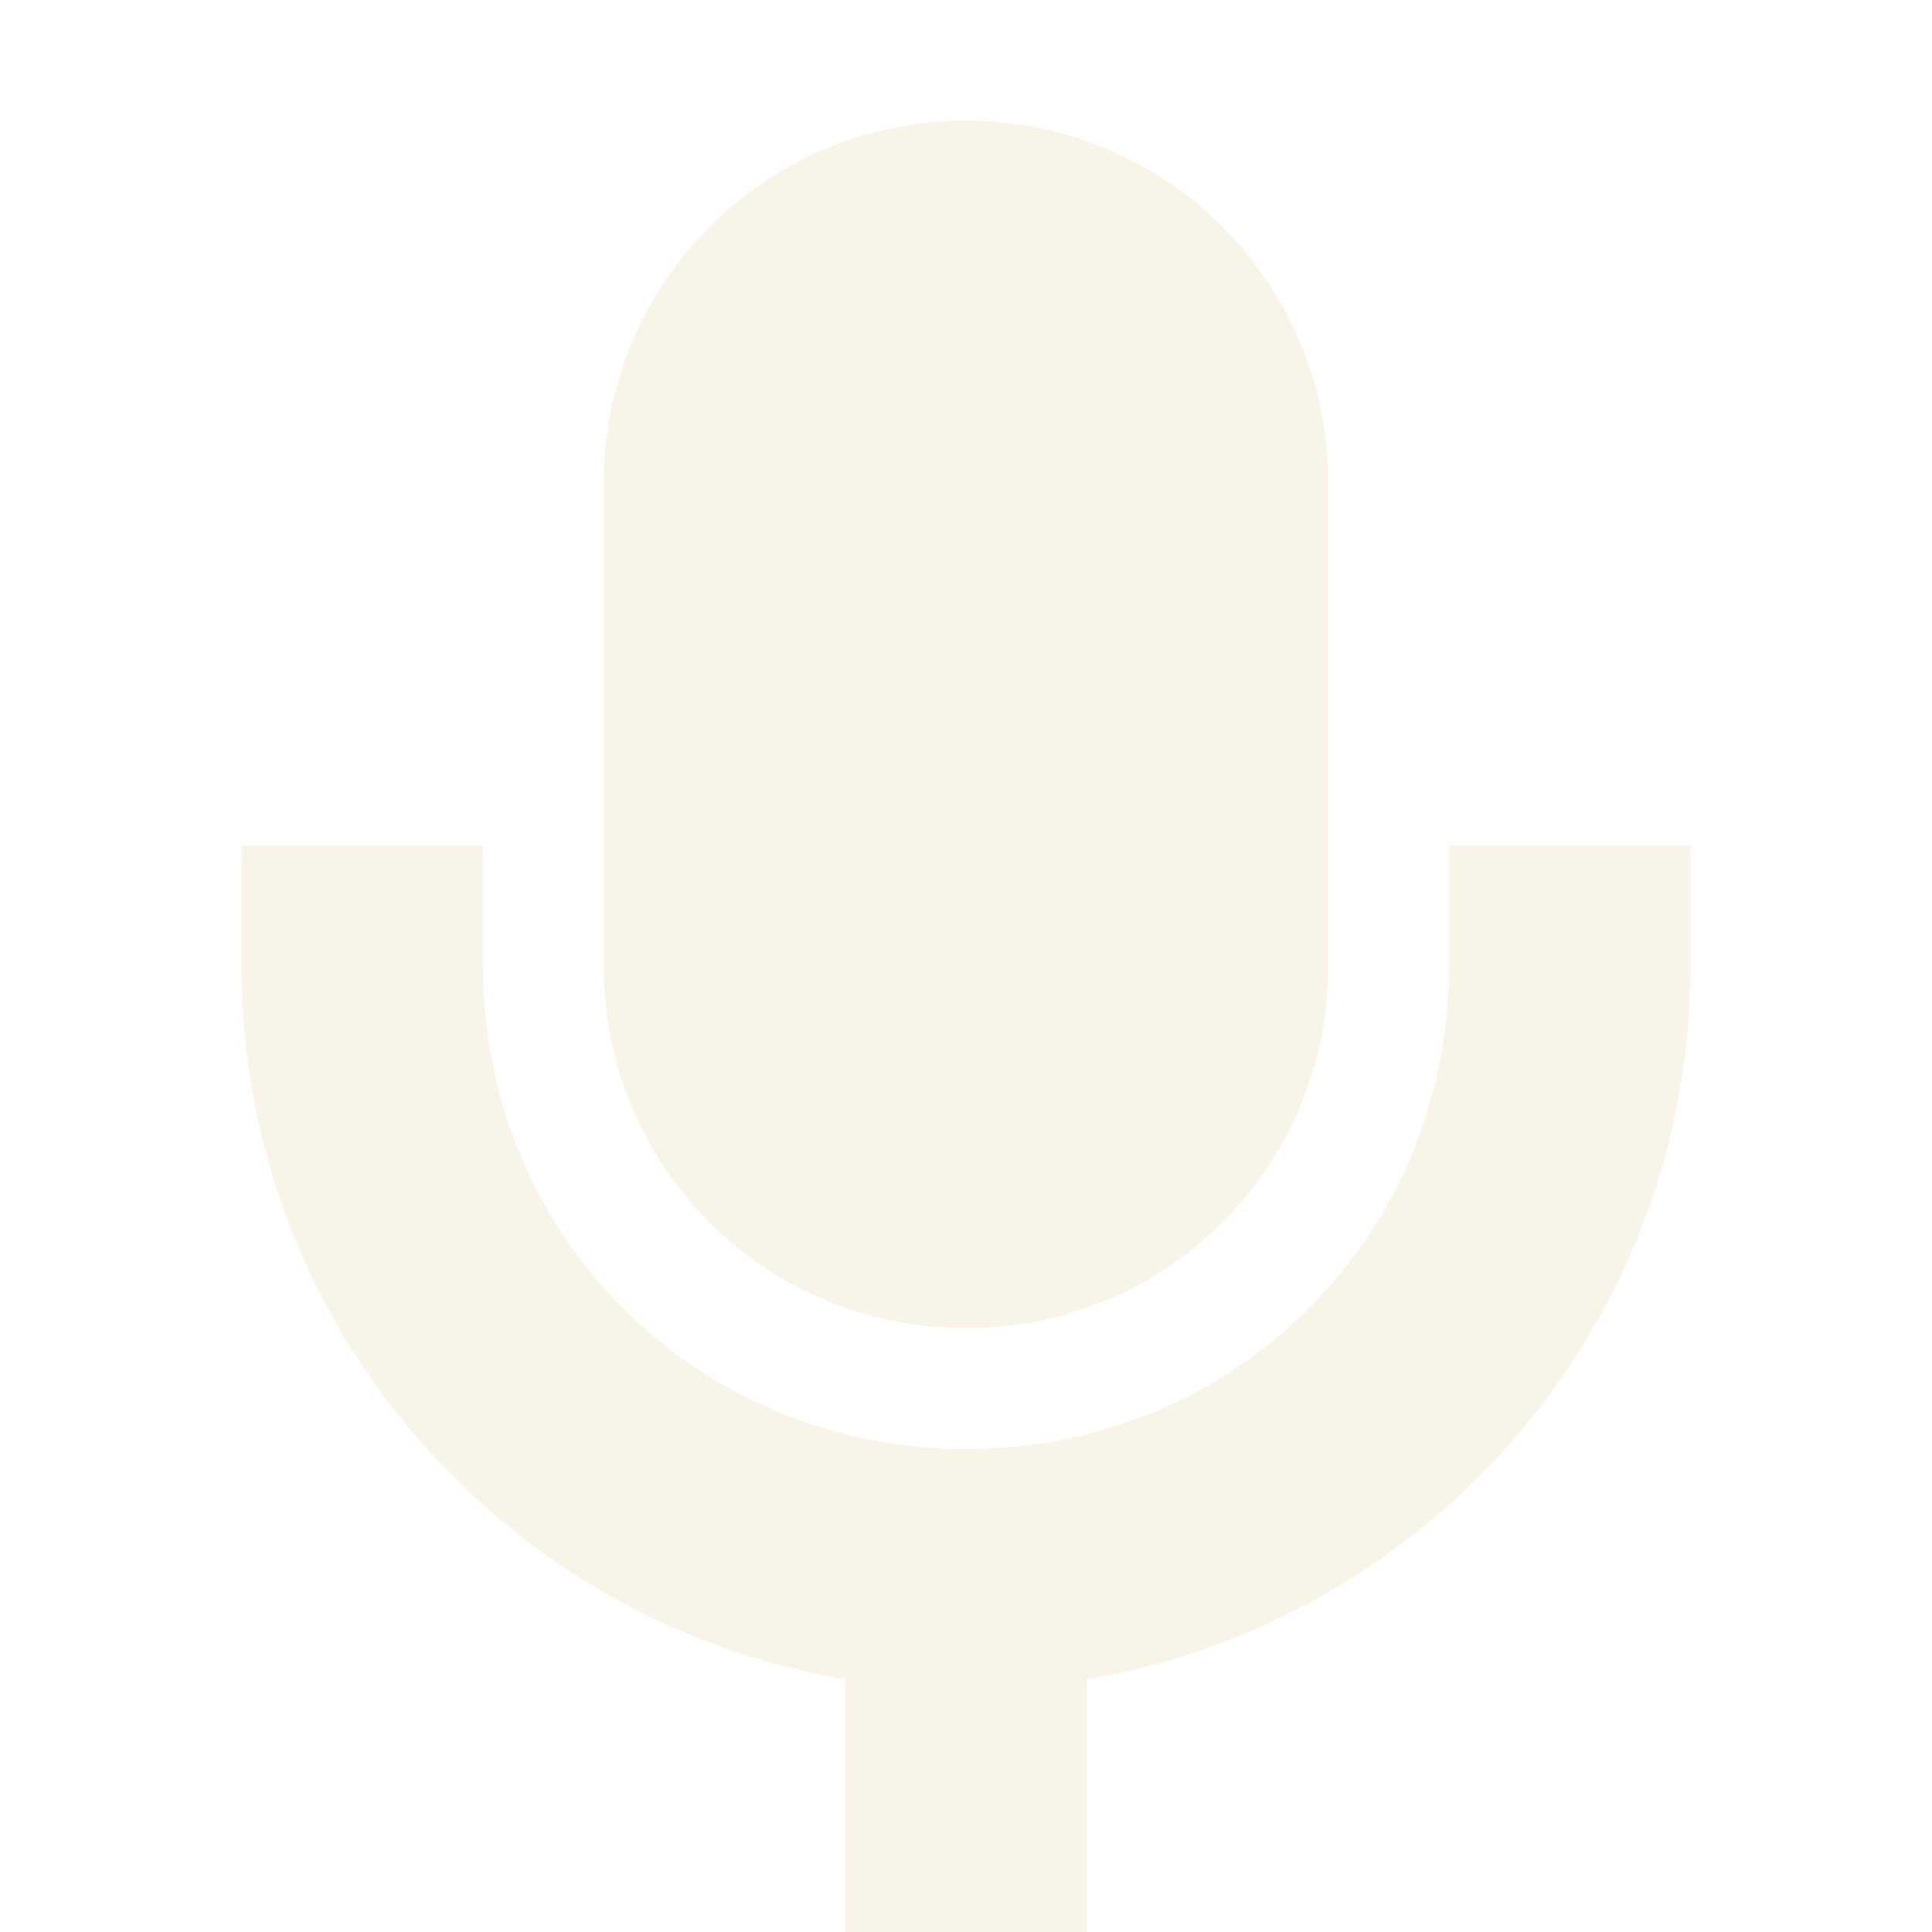 <svg width="16" height="16" version="1.1" xmlns="http://www.w3.org/2000/svg">
  <defs>
    <style id="current-color-scheme" type="text/css">.ColorScheme-Text { color:#ebdbb2; } .ColorScheme-Highlight { color:#458588; }</style>
  </defs>
  <path class="ColorScheme-Text" d="m8 1c-1.662 0-3 1.338-3 3v4.002c0 1.662 1.338 2.998 3 2.998s3-1.336 3-2.998v-4.002c0-1.662-1.338-3-3-3zm-6 6.004v0.998c1e-5 2.965 2.168 5.428 5 5.906v2.092h2v-2.092c2.832-0.479 5-2.941 5-5.906v-0.998h-2v0.998c0 2.233-1.767 3.998-4 3.998s-4-1.765-4-3.998v-0.998z" fill="currentColor" opacity=".3"/>
</svg>
